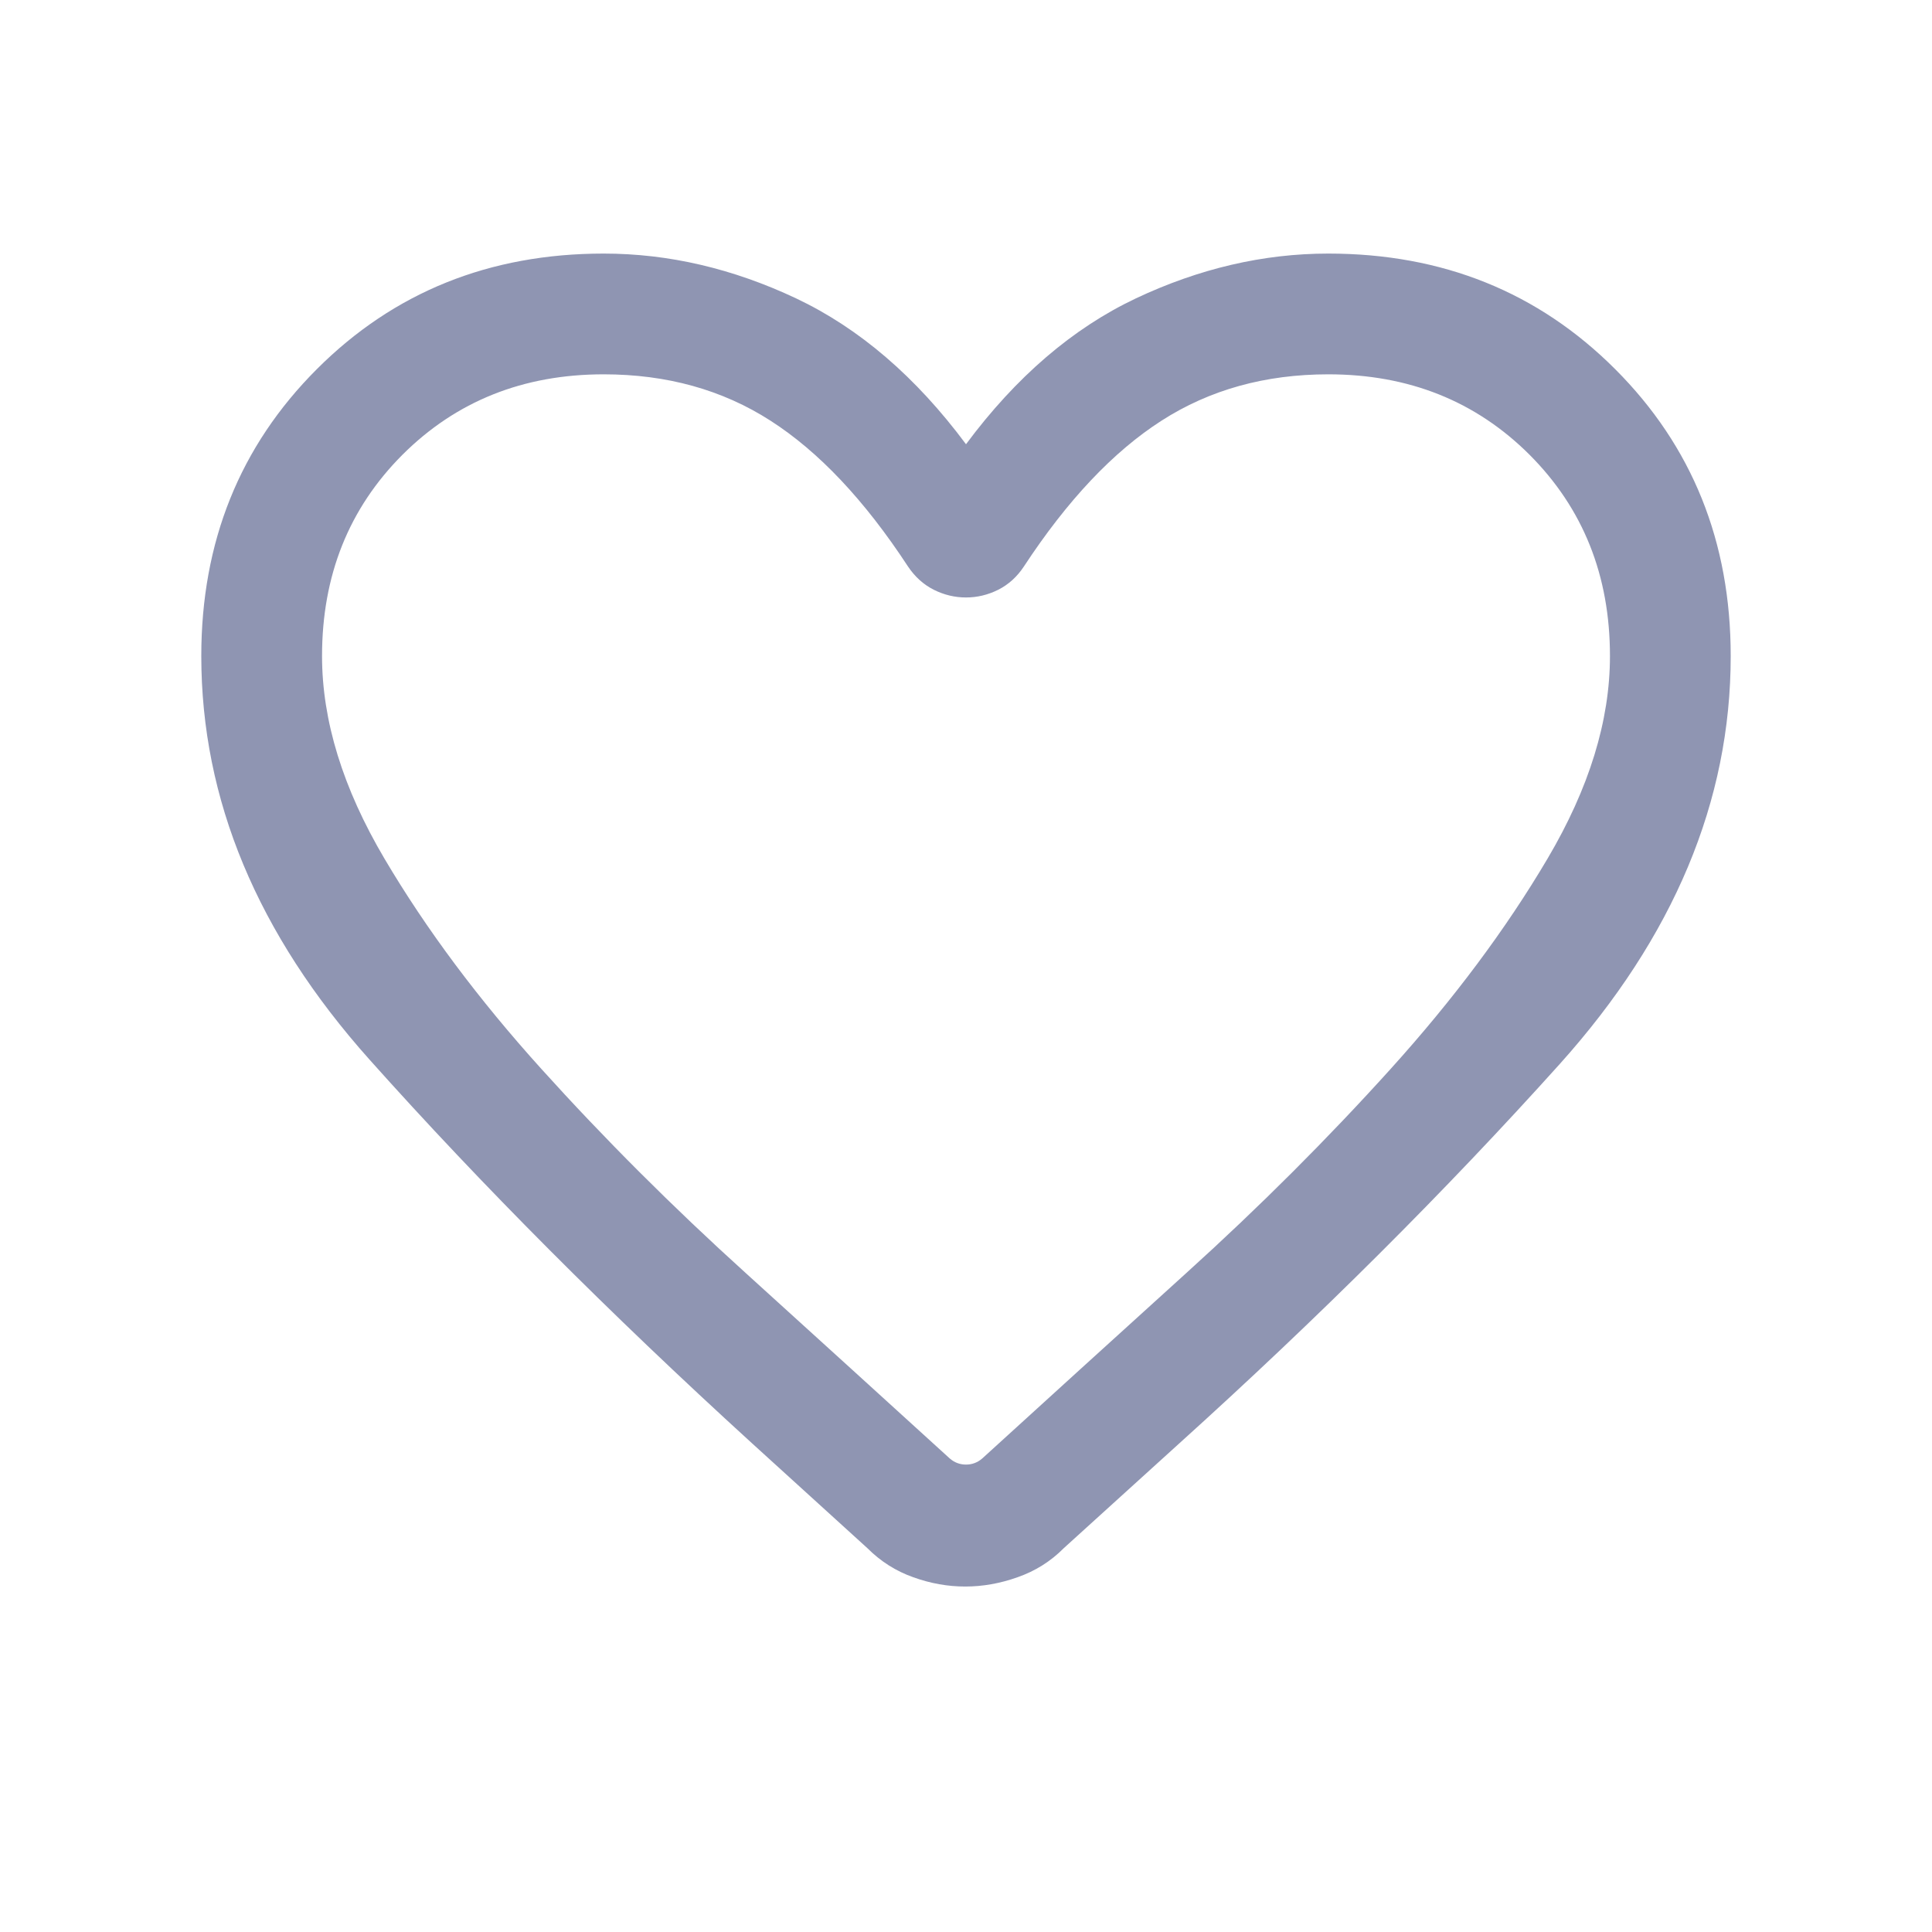 <svg
  xmlns="http://www.w3.org/2000/svg"
  width="18"
  height="18"
  viewBox="0 0 16 16"
  fill="none"
>
  <path
    d="M7.994 13.139C7.851 13.139 7.707 13.114 7.563 13.062C7.419 13.011 7.293 12.931 7.183 12.821L6.226 11.951C5.044 10.873 3.988 9.814 3.06 8.775C2.131 7.735 1.667 6.621 1.667 5.433C1.667 4.487 1.986 3.695 2.624 3.057C3.262 2.419 4.054 2.1 5 2.1C5.538 2.1 6.069 2.224 6.593 2.471C7.117 2.719 7.586 3.122 8 3.679C8.414 3.122 8.883 2.719 9.407 2.471C9.931 2.224 10.462 2.1 11 2.1C11.946 2.1 12.738 2.419 13.376 3.057C14.014 3.695 14.333 4.487 14.333 5.433C14.333 6.634 13.861 7.76 12.917 8.812C11.972 9.863 10.919 10.913 9.758 11.961L8.81 12.821C8.701 12.931 8.573 13.011 8.427 13.062C8.281 13.114 8.136 13.139 7.994 13.139ZM7.52 4.692C7.16 4.142 6.78 3.74 6.381 3.484C5.983 3.228 5.522 3.1 5 3.1C4.333 3.1 3.778 3.322 3.333 3.766C2.889 4.211 2.667 4.766 2.667 5.433C2.667 5.968 2.839 6.527 3.184 7.111C3.529 7.695 3.962 8.275 4.483 8.852C5.004 9.429 5.568 9.993 6.176 10.543C6.783 11.094 7.346 11.605 7.865 12.078C7.904 12.112 7.949 12.129 8 12.129C8.051 12.129 8.096 12.112 8.135 12.078C8.653 11.605 9.217 11.094 9.824 10.543C10.432 9.993 10.996 9.429 11.517 8.852C12.038 8.275 12.471 7.695 12.816 7.111C13.161 6.527 13.333 5.968 13.333 5.433C13.333 4.766 13.111 4.211 12.667 3.766C12.222 3.322 11.667 3.1 11 3.1C10.478 3.1 10.017 3.228 9.619 3.484C9.22 3.74 8.84 4.142 8.479 4.692C8.423 4.777 8.352 4.841 8.267 4.884C8.181 4.927 8.092 4.948 8 4.948C7.908 4.948 7.819 4.927 7.733 4.884C7.648 4.841 7.577 4.777 7.52 4.692Z"
    fill="#8F95B2"
  />
</svg>